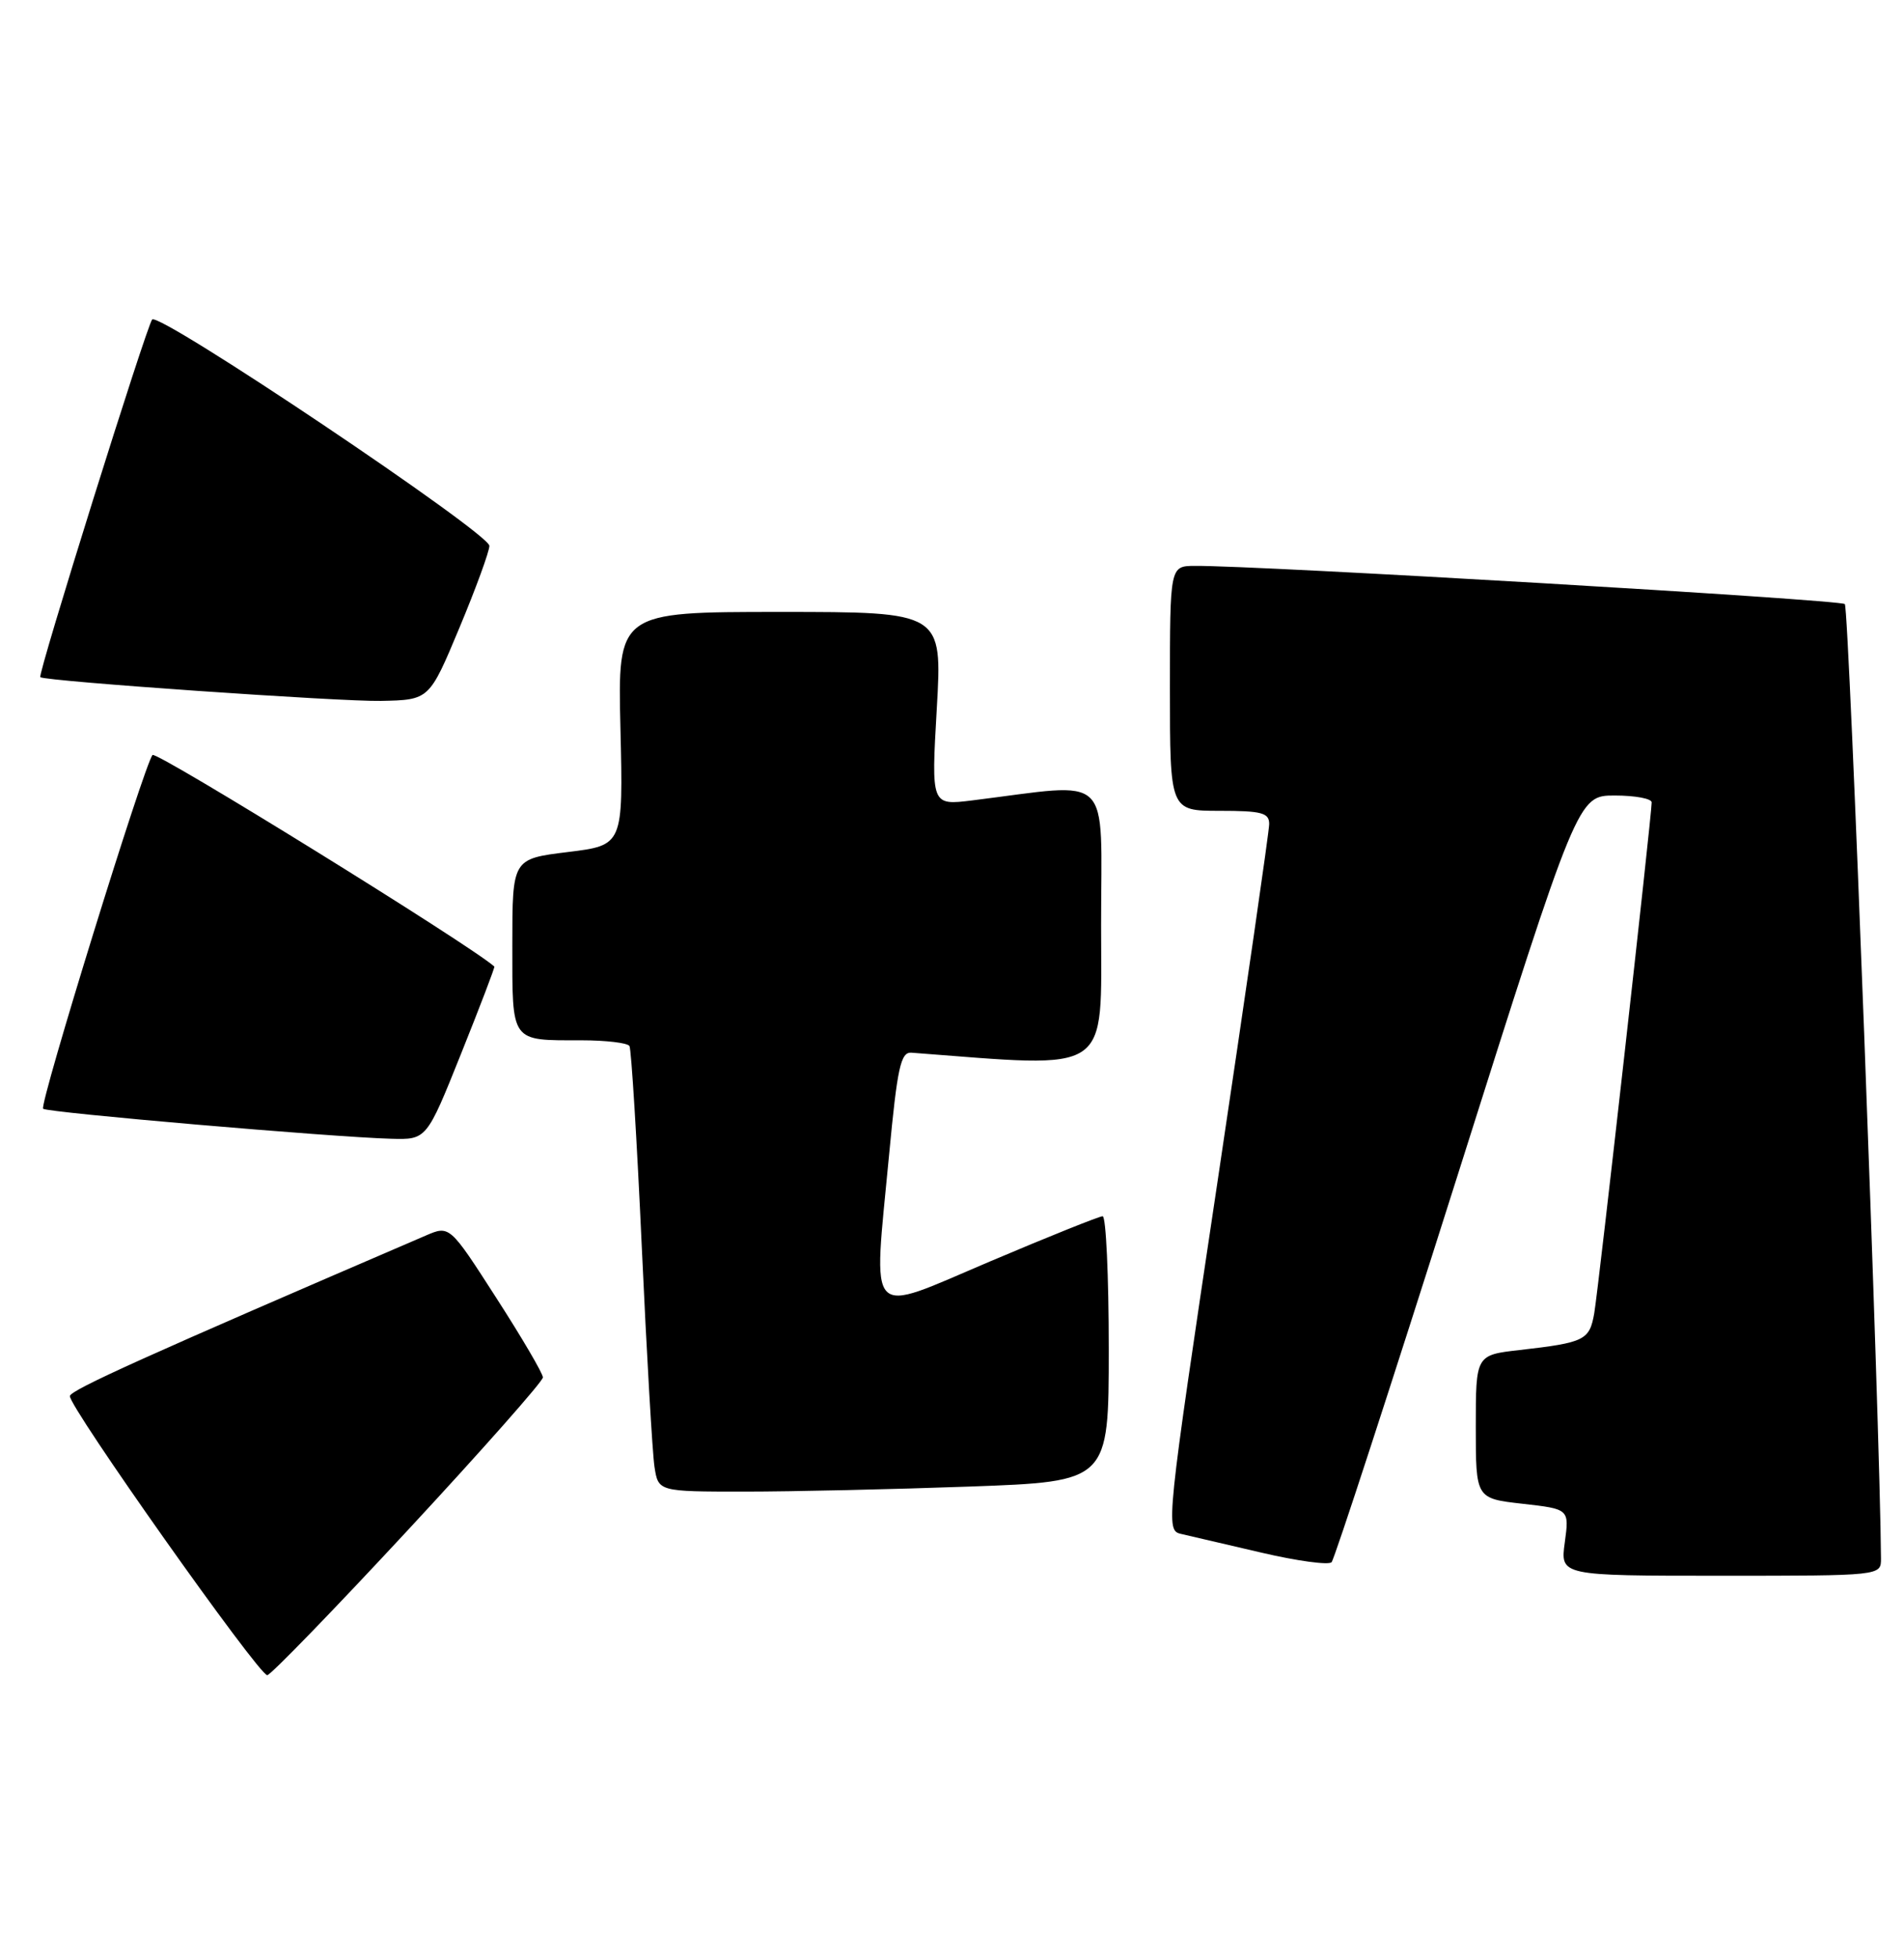<?xml version="1.0" encoding="UTF-8" standalone="no"?>
<!DOCTYPE svg PUBLIC "-//W3C//DTD SVG 1.1//EN" "http://www.w3.org/Graphics/SVG/1.1/DTD/svg11.dtd" >
<svg xmlns="http://www.w3.org/2000/svg" xmlns:xlink="http://www.w3.org/1999/xlink" version="1.1" viewBox="0 0 249 256">
 <g >
 <path fill="currentColor"
d=" M 53.37 200.00 C 63.07 189.55 71.00 180.58 71.00 180.07 C 71.00 179.56 68.26 174.88 64.90 169.67 C 58.80 160.18 58.80 160.18 55.65 161.54 C 19.12 177.25 9.32 181.67 9.14 182.50 C 8.87 183.71 33.83 219.00 34.95 219.00 C 35.38 219.00 43.67 210.45 53.37 200.00 Z  M 245.99 203.75 C 245.89 186.99 241.82 79.45 241.26 78.97 C 240.58 78.39 164.41 73.91 156.25 73.98 C 153.00 74.00 153.00 74.00 153.00 90.00 C 153.00 106.00 153.00 106.00 159.50 106.00 C 165.03 106.00 166.00 106.26 165.98 107.75 C 165.97 108.71 162.90 129.88 159.18 154.78 C 152.51 199.30 152.43 200.07 154.45 200.53 C 155.58 200.79 160.31 201.89 164.97 202.98 C 169.63 204.07 173.76 204.63 174.14 204.23 C 174.52 203.83 181.92 181.11 190.59 153.75 C 206.34 104.00 206.34 104.00 211.17 104.00 C 213.83 104.00 216.00 104.40 216.00 104.90 C 216.00 106.64 209.04 168.55 208.49 171.69 C 207.87 175.21 207.24 175.52 198.75 176.49 C 193.00 177.14 193.00 177.14 193.00 186.52 C 193.00 195.90 193.00 195.90 199.12 196.59 C 205.23 197.28 205.23 197.28 204.64 201.64 C 204.04 206.00 204.04 206.00 225.02 206.00 C 246.00 206.00 246.00 206.00 245.99 203.75 Z  M 126.84 194.34 C 145.00 193.68 145.00 193.68 145.00 176.34 C 145.00 166.80 144.64 159.00 144.20 159.00 C 143.77 159.00 137.13 161.66 129.45 164.92 C 113.09 171.86 114.19 173.02 116.27 151.00 C 117.35 139.56 117.79 137.52 119.19 137.62 C 145.64 139.63 144.00 140.73 144.00 120.96 C 144.00 100.62 145.76 102.33 127.14 104.64 C 121.78 105.30 121.78 105.30 122.51 92.65 C 123.24 80.00 123.24 80.00 102.01 80.00 C 80.78 80.00 80.78 80.00 81.14 95.25 C 81.50 110.50 81.50 110.50 74.25 111.39 C 67.00 112.28 67.00 112.28 67.00 123.53 C 67.00 136.40 66.71 136.00 76.02 136.00 C 79.25 136.00 82.08 136.34 82.32 136.75 C 82.56 137.16 83.29 148.97 83.93 163.00 C 84.57 177.03 85.32 189.96 85.59 191.75 C 86.09 195.00 86.09 195.00 97.39 195.00 C 103.60 195.00 116.85 194.70 126.84 194.34 Z  M 60.30 137.75 C 62.78 131.56 64.74 126.44 64.65 126.36 C 61.56 123.58 20.46 98.16 19.95 98.70 C 18.90 99.83 5.11 144.40 5.64 144.95 C 6.11 145.44 43.50 148.67 51.15 148.87 C 55.79 149.00 55.79 149.00 60.30 137.75 Z  M 60.07 82.10 C 62.23 76.93 64.00 72.09 64.00 71.36 C 64.00 69.71 20.83 40.74 19.90 41.77 C 19.18 42.57 4.88 88.26 5.27 88.53 C 5.99 89.06 44.51 91.74 49.82 91.63 C 56.14 91.50 56.14 91.50 60.07 82.10 Z "/>
</g>
</svg>